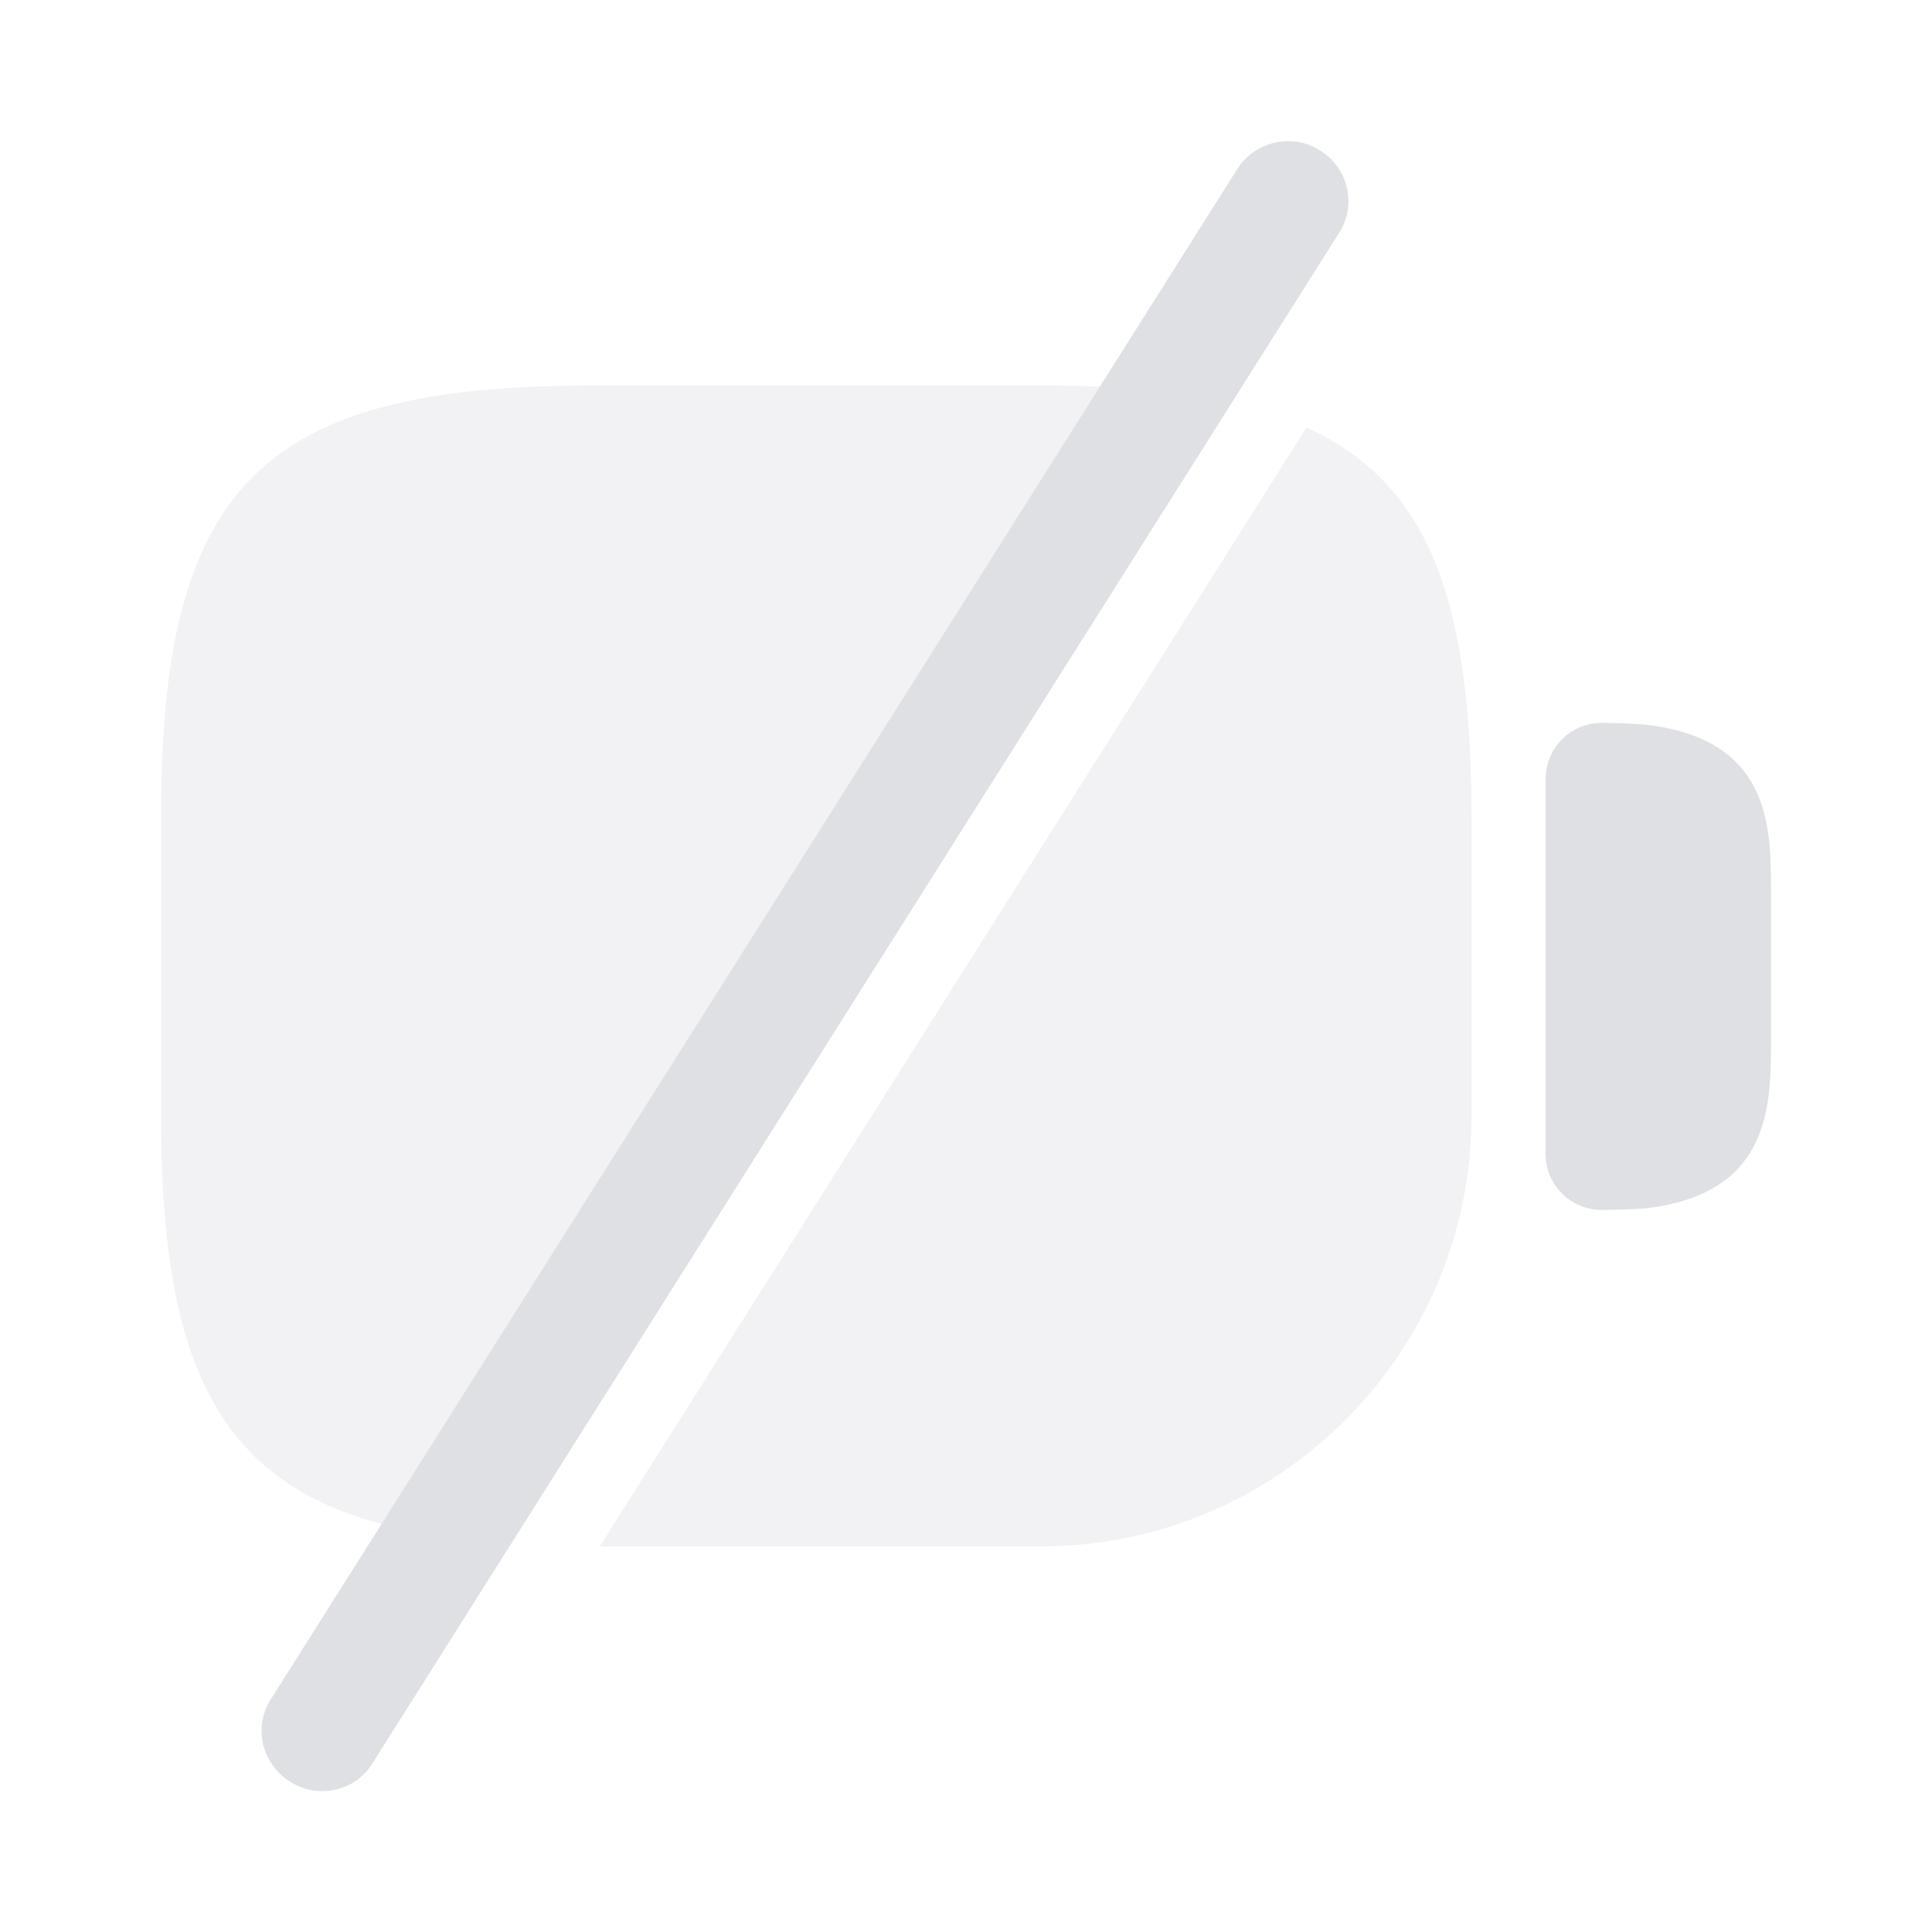 <svg width="24" height="24" viewBox="0 0 24 24" fill="#dee0e4" xmlns="http://www.w3.org/2000/svg">
<g clip-path="url(#clip0_4418_4933)">
<path d="M20.42 9C20.28 8.99 20.1 8.98 19.9 8.98C19.51 8.98 19.2 9.29 19.2 9.68V14.331C19.2 14.72 19.51 15.03 19.9 15.03C20.1 15.03 20.27 15.021 20.44 15.011C22 14.831 22 13.73 22 12.931V11.07C22 10.271 22 9.17 20.42 9Z"/>
<path opacity="0.4" d="M14.5 4.869L5.52 19.089C2.87 18.709 2 17.269 2 13.859V10.139C2 6.039 3.25 4.789 7.35 4.789H12.93C13.51 4.789 14.03 4.809 14.5 4.869Z"/>
<path opacity="0.4" d="M18.28 10.14V13.861C18.28 16.811 15.88 19.21 12.93 19.21H7.45L16.23 5.311C17.75 6.001 18.28 7.461 18.28 10.14Z"/>
<path d="M4 22.25C3.86 22.25 3.72 22.21 3.6 22.13C3.25 21.91 3.14 21.45 3.37 21.1L15.37 2.1C15.59 1.75 16.06 1.65 16.4 1.87C16.75 2.09 16.86 2.55 16.63 2.9L4.63 21.9C4.49 22.13 4.25 22.25 4 22.25Z"/>
</g>
<defs>
<clipPath id="clip0_4418_4933">
<rect width="24" height="24" fill="#dee0e4"/>
</clipPath>
</defs>
</svg>